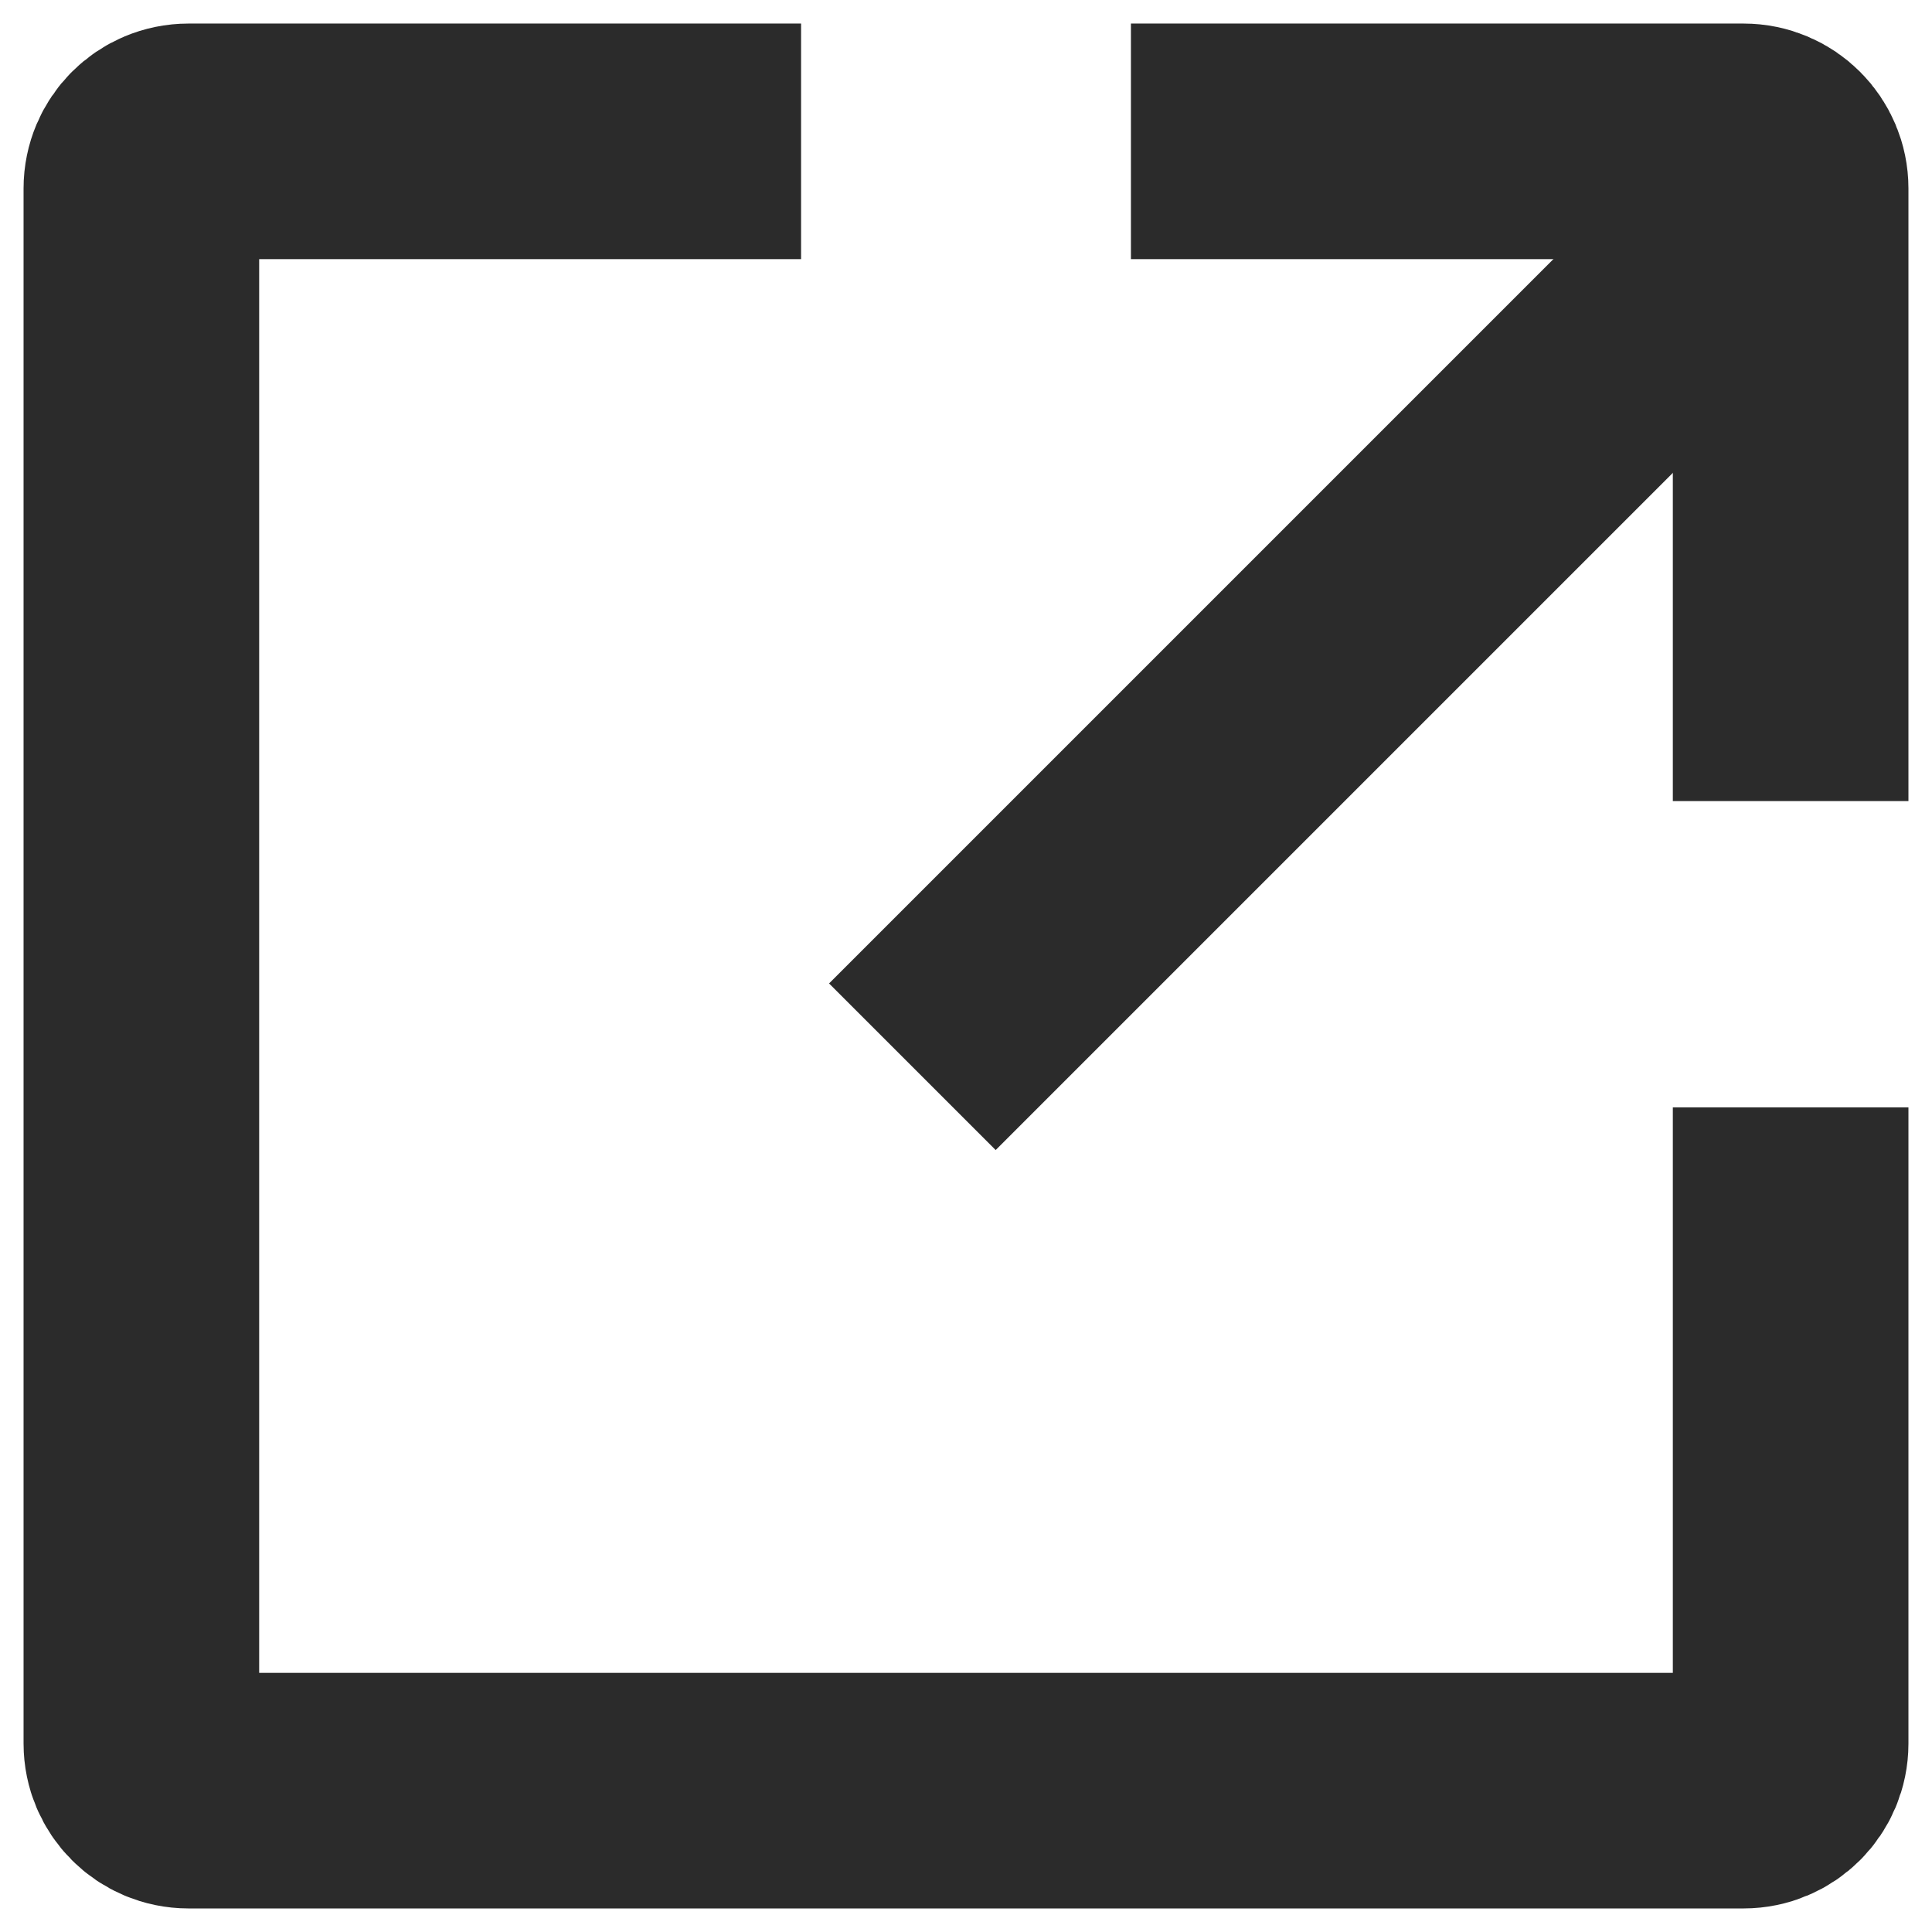 <svg width="41" height="41" viewBox="0 0 41 41" fill="none" xmlns="http://www.w3.org/2000/svg">
<path d="M24 3H37C37.552 3 38 3.448 38 4V17" stroke="#2B2B2B" stroke-width="5"/>
<path d="M38.611 3.389L19.362 22.638" stroke="#2B2B2B" stroke-width="5"/>
<path d="M17 3H4C3.448 3 3 3.448 3 4V37C3 37.552 3.448 38 4 38H37C37.552 38 38 37.552 38 37V23.5" stroke="#2B2B2B" stroke-width="5"/>
</svg>
